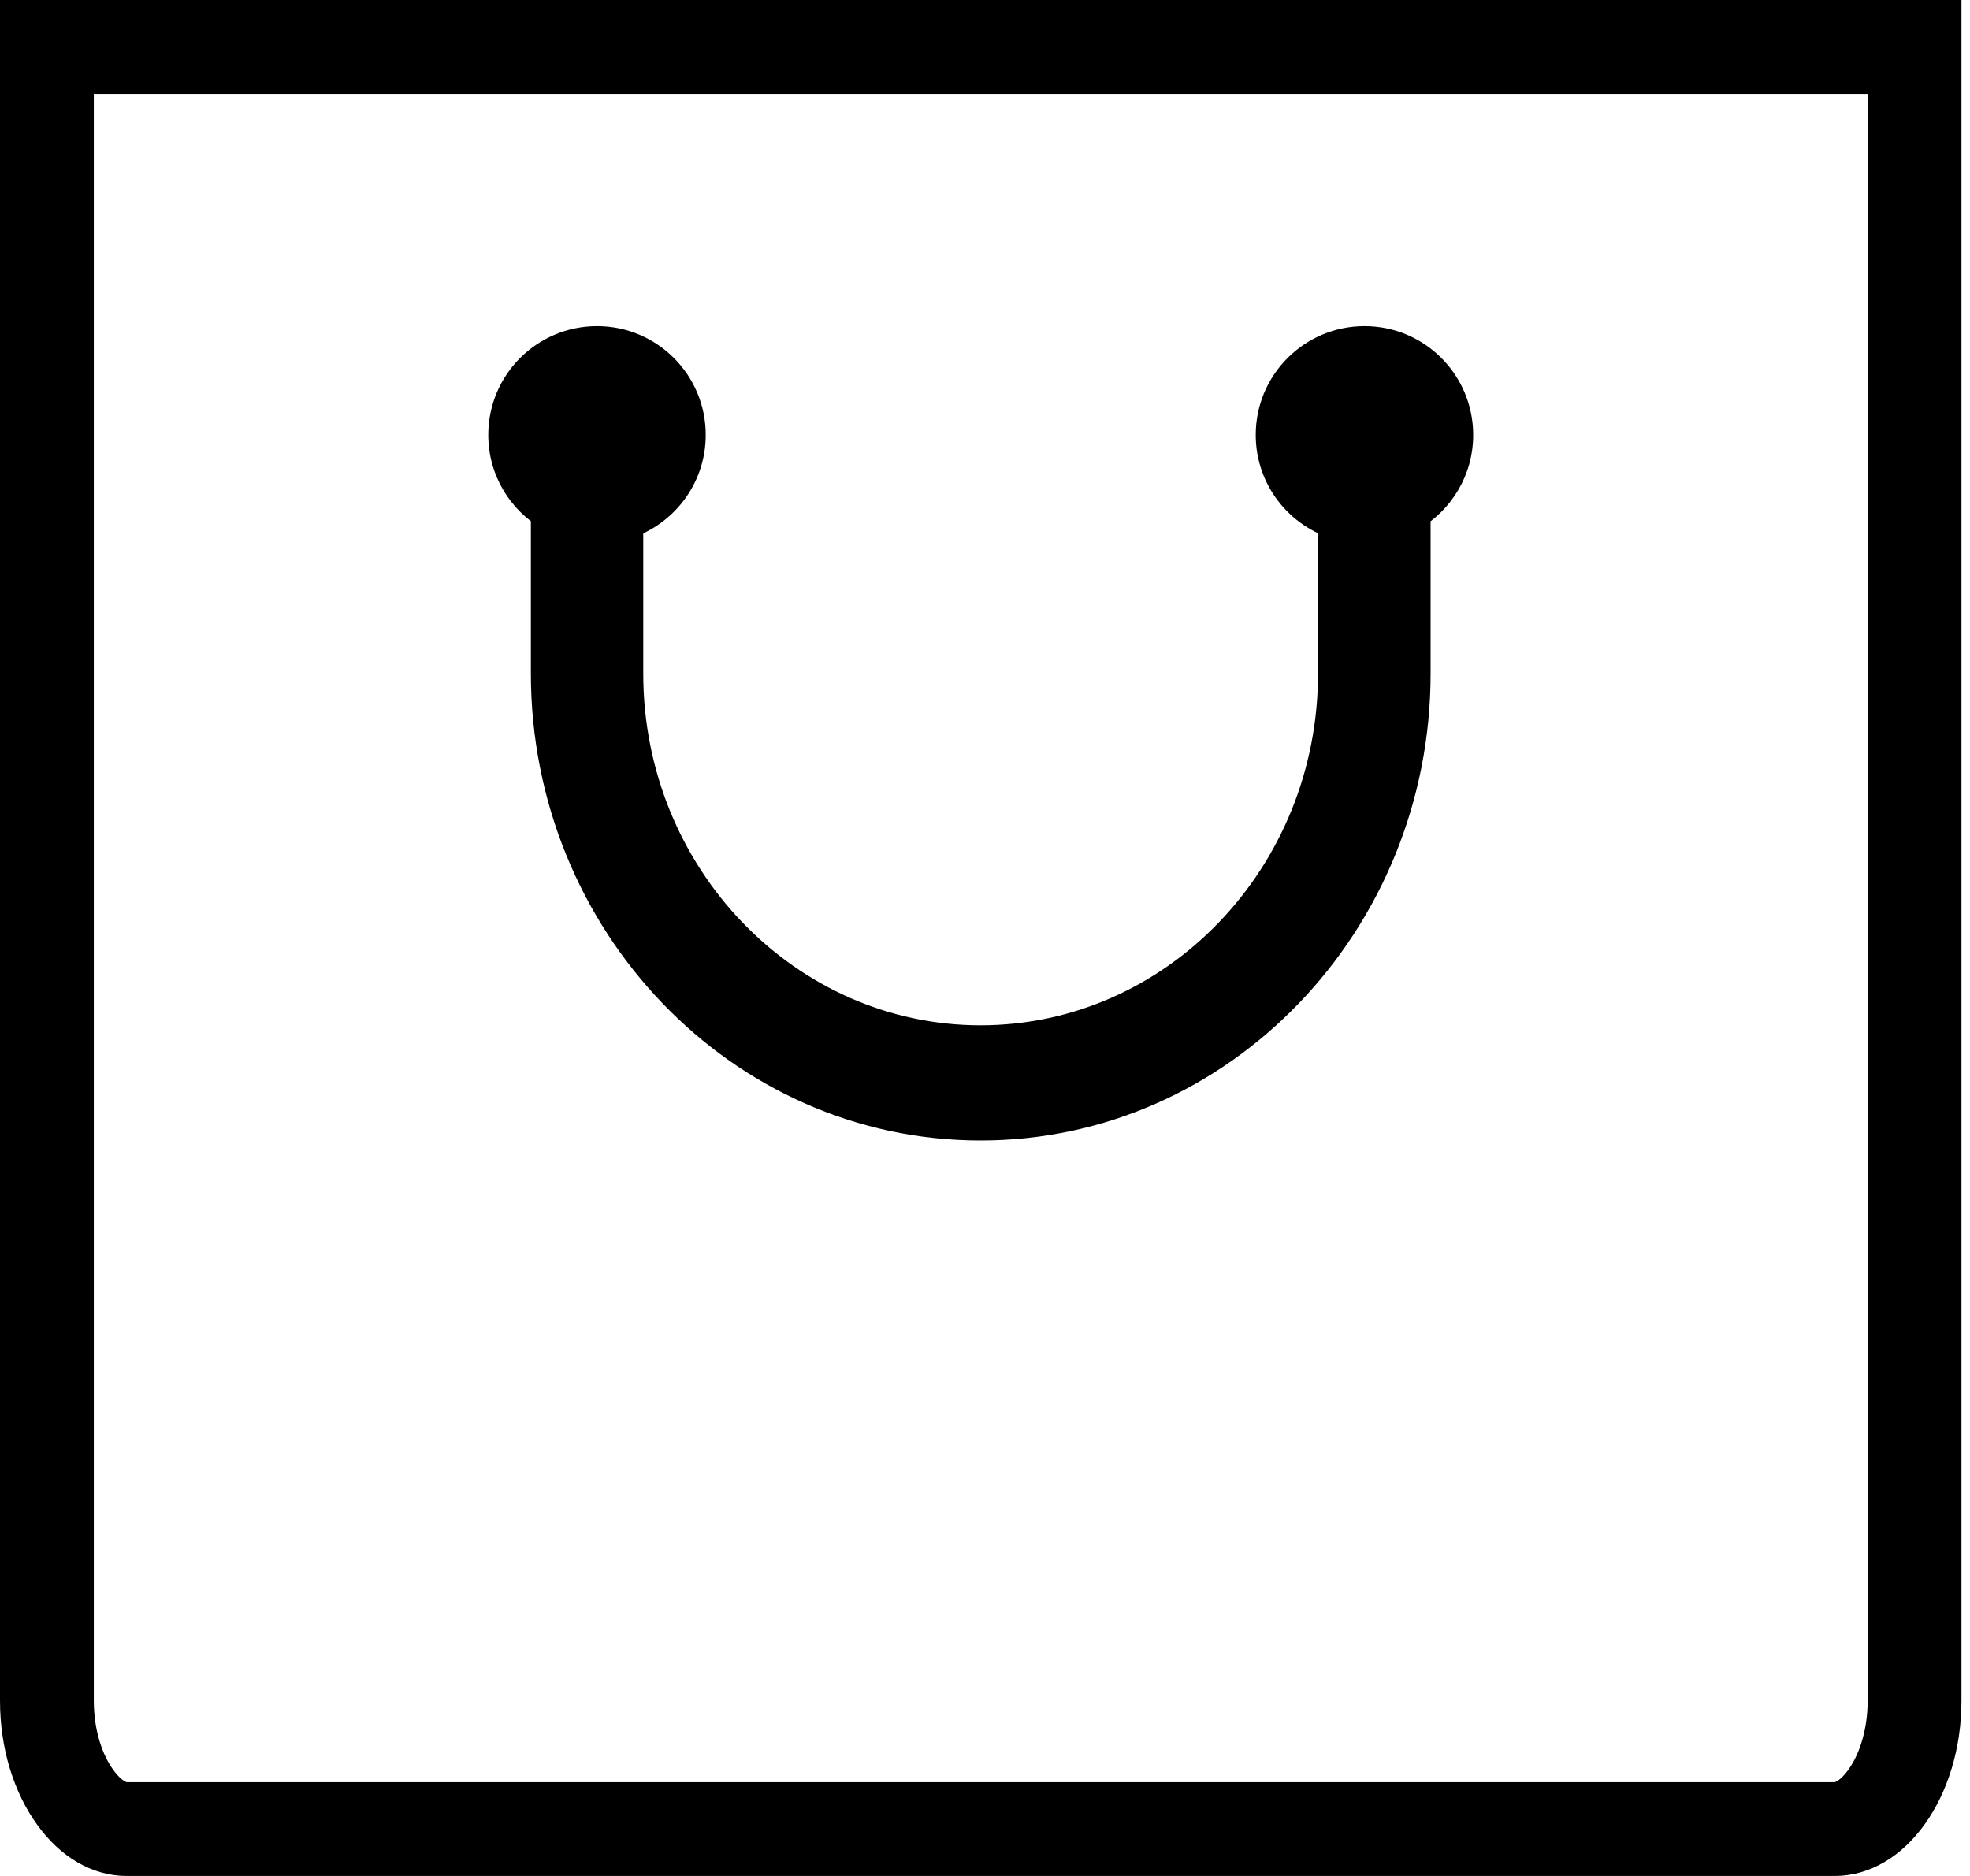 <svg width="21" height="20" viewBox="0 0 21 20" fill="none" xmlns="http://www.w3.org/2000/svg">
<path d="M19.561 19.5H1.348C1.177 19.5 0.977 19.405 0.801 19.16C0.624 18.916 0.5 18.553 0.5 18.13V0.5H20.409V18.13C20.409 18.553 20.285 18.916 20.109 19.16C19.932 19.405 19.732 19.5 19.561 19.5Z" stroke="black"/>
<path fill-rule="evenodd" clip-rule="evenodd" d="M6.607 5.513C6.991 5.407 7.273 5.055 7.273 4.637C7.273 4.134 6.866 3.727 6.365 3.727C5.861 3.727 5.455 4.134 5.455 4.637C5.455 4.973 5.637 5.267 5.909 5.424V7.18C5.909 9.787 7.947 11.909 10.453 11.909C12.96 11.909 15 9.787 15 7.18V5.424C15.272 5.267 15.454 4.974 15.454 4.637C15.454 4.134 15.048 3.727 14.546 3.727C14.043 3.727 13.636 4.134 13.636 4.637C13.636 5.054 13.917 5.405 14.3 5.512V7.18C14.3 9.388 12.574 11.181 10.453 11.181C8.333 11.181 6.607 9.388 6.607 7.18V5.513Z" fill="black"/>
<path d="M6.607 5.513L6.54 5.272L6.357 5.322V5.513H6.607ZM5.909 5.424H6.159V5.28L6.034 5.207L5.909 5.424ZM15 5.424L14.875 5.208L14.75 5.28V5.424H15ZM14.3 5.512H14.55V5.322L14.367 5.271L14.3 5.512ZM6.674 5.754C7.163 5.618 7.523 5.17 7.523 4.637H7.023C7.023 4.939 6.819 5.195 6.54 5.272L6.674 5.754ZM7.523 4.637C7.523 3.996 7.004 3.477 6.365 3.477V3.977C6.728 3.977 7.023 4.272 7.023 4.637H7.523ZM6.365 3.477C5.723 3.477 5.205 3.996 5.205 4.637H5.705C5.705 4.272 5.999 3.977 6.365 3.977V3.477ZM5.205 4.637C5.205 5.066 5.438 5.44 5.784 5.64L6.034 5.207C5.836 5.093 5.705 4.88 5.705 4.637H5.205ZM6.159 7.18V5.424H5.659V7.18H6.159ZM10.453 11.659C8.095 11.659 6.159 9.659 6.159 7.18H5.659C5.659 9.916 7.8 12.159 10.453 12.159V11.659ZM14.75 7.18C14.75 9.659 12.813 11.659 10.453 11.659V12.159C13.107 12.159 15.25 9.916 15.25 7.18H14.75ZM14.75 5.424V7.18H15.25V5.424H14.75ZM15.125 5.641C15.471 5.441 15.704 5.066 15.704 4.637H15.204C15.204 4.881 15.072 5.094 14.875 5.208L15.125 5.641ZM15.704 4.637C15.704 3.996 15.186 3.477 14.546 3.477V3.977C14.909 3.977 15.204 4.272 15.204 4.637H15.704ZM14.546 3.477C13.905 3.477 13.386 3.996 13.386 4.637H13.886C13.886 4.272 14.181 3.977 14.546 3.977V3.477ZM13.386 4.637C13.386 5.169 13.745 5.616 14.232 5.753L14.367 5.271C14.089 5.193 13.886 4.938 13.886 4.637H13.386ZM14.55 7.18V5.512H14.05V7.18H14.55ZM10.453 11.431C12.721 11.431 14.55 9.517 14.55 7.18H14.05C14.05 9.259 12.427 10.931 10.453 10.931V11.431ZM6.357 7.18C6.357 9.517 8.186 11.431 10.453 11.431V10.931C8.48 10.931 6.857 9.259 6.857 7.18H6.357ZM6.357 5.513V7.18H6.857V5.513H6.357Z" fill="black"/>
</svg>
